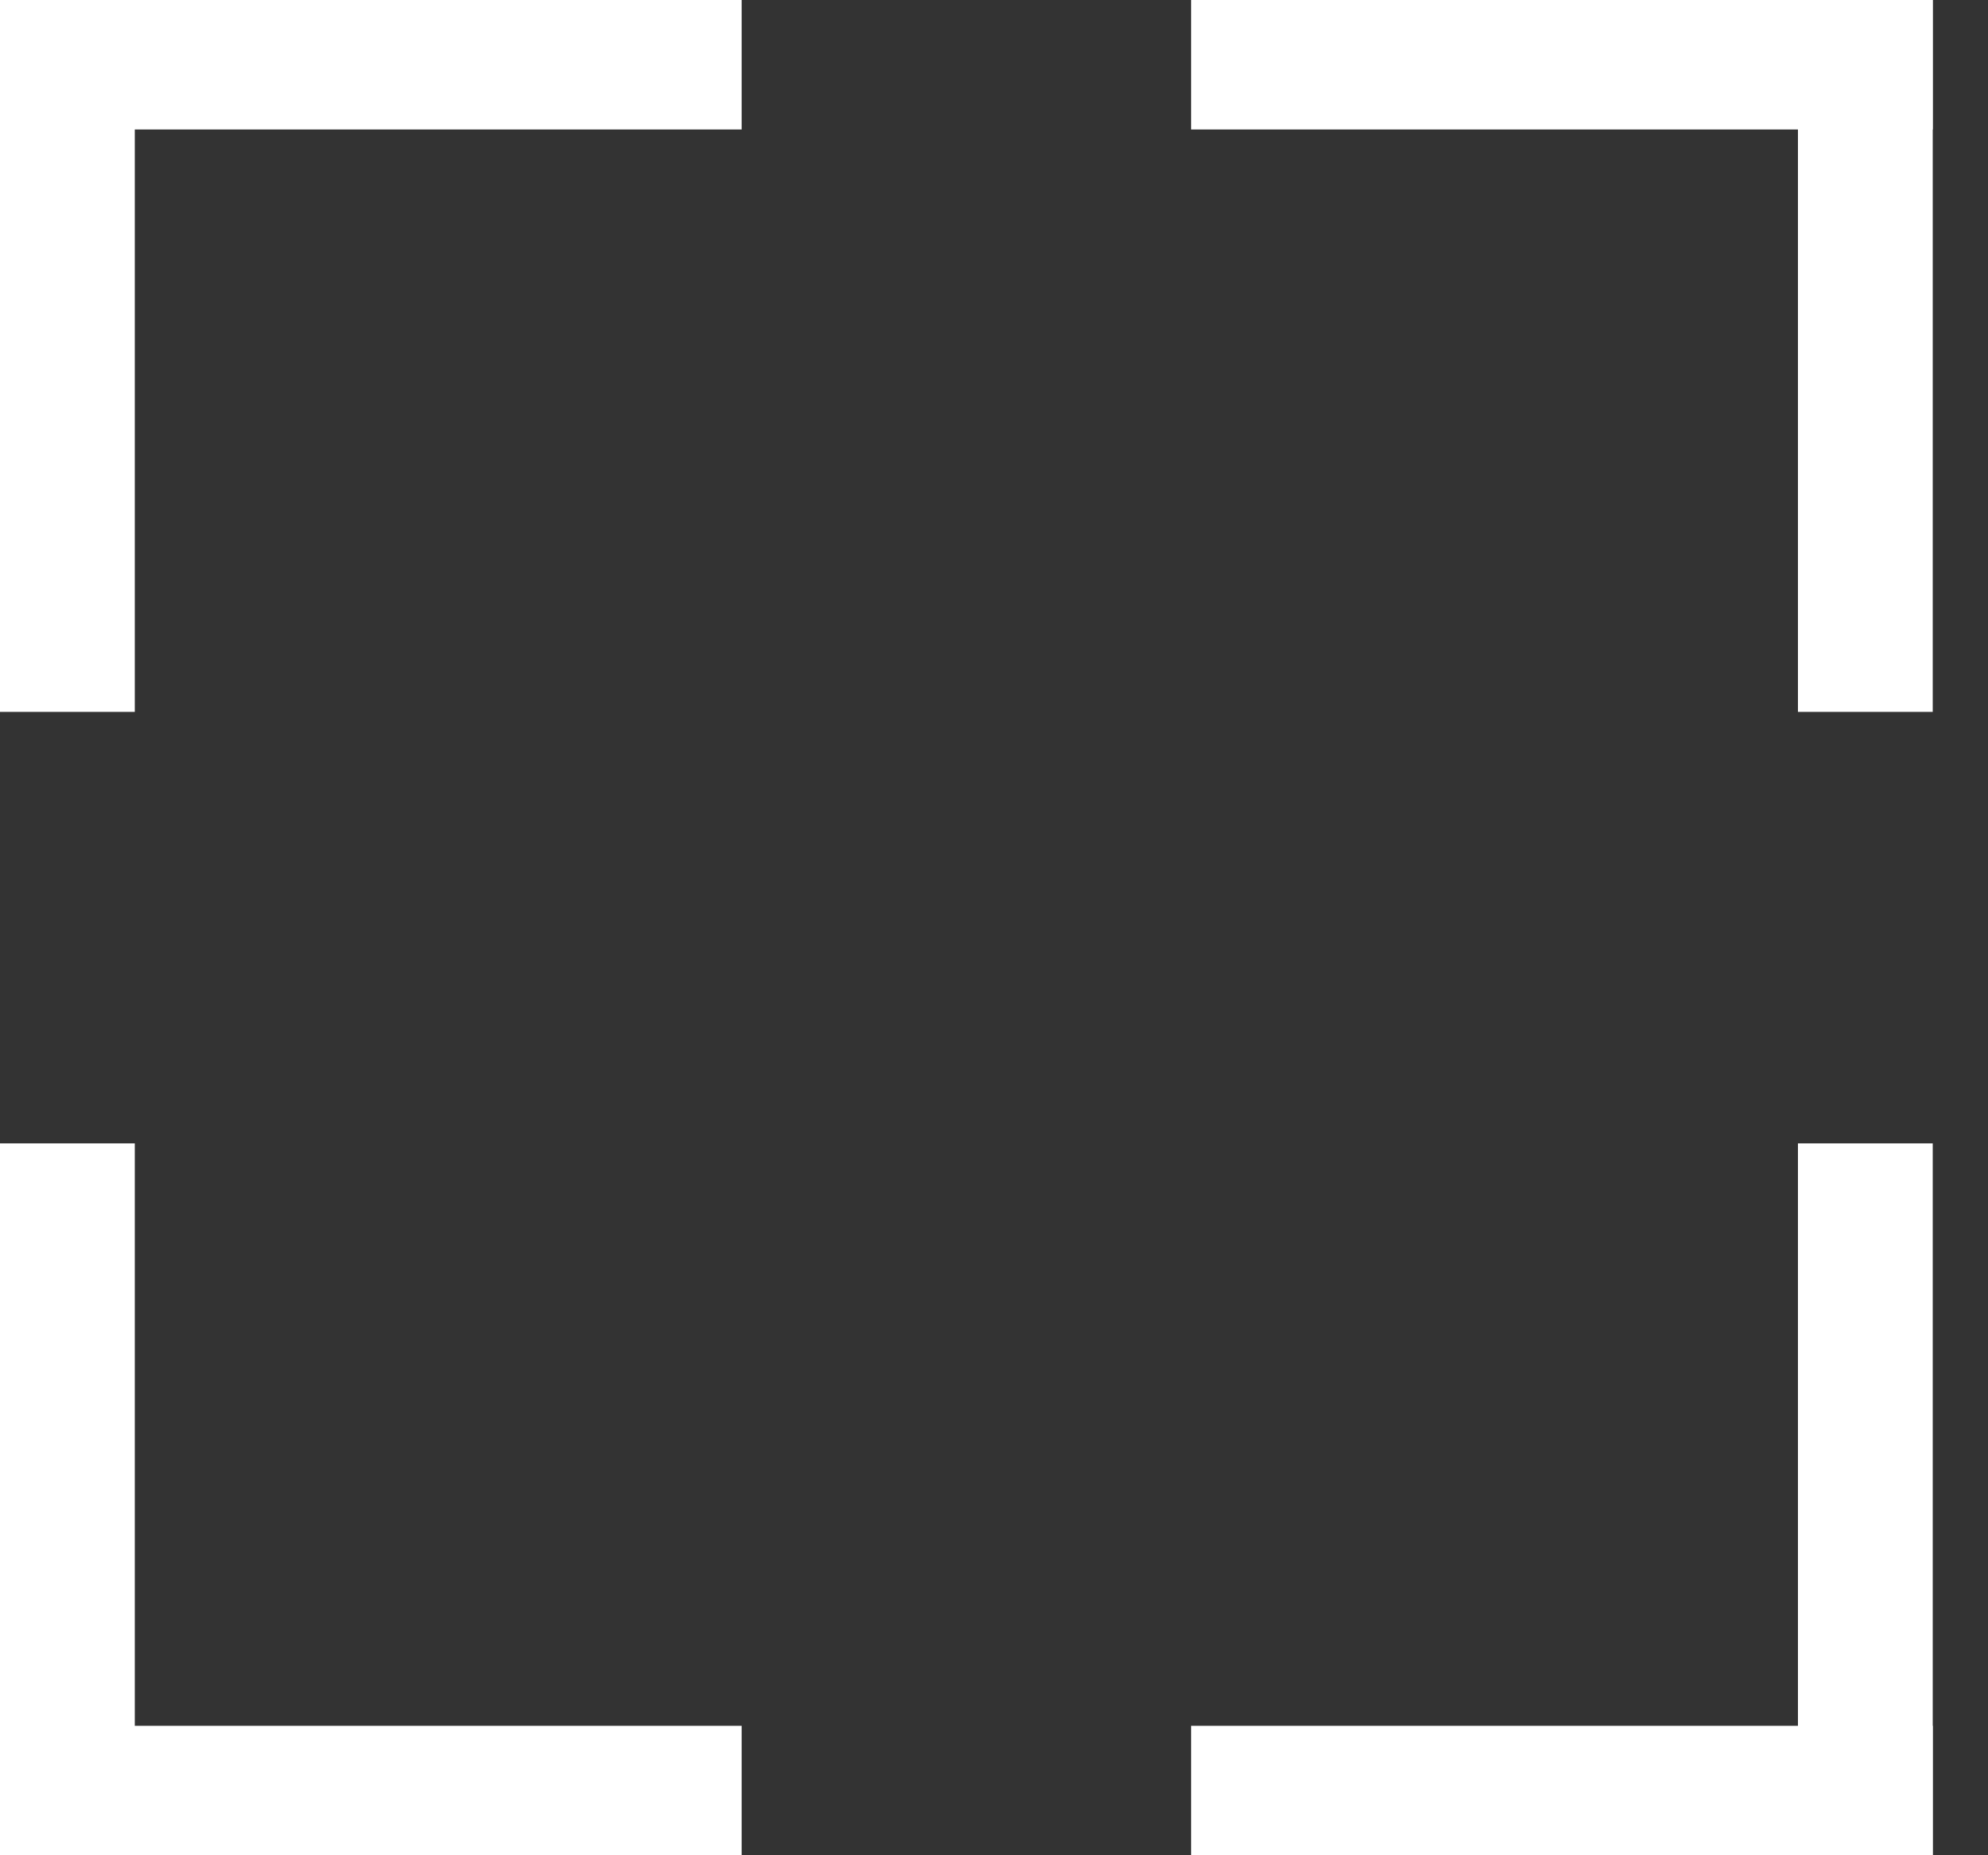 <svg width="15" height="14" viewBox="0 0 15 14" fill="none" xmlns="http://www.w3.org/2000/svg">
<rect x="0" y="0" width="15" height="14" fill="#333333" stroke="none"/>
<path d="M4.44738e-08 0H1.017V5.372H4.44738e-08V0Z" fill="white"/>
<path d="M5.596 0V0.977L0 0.977L4.44738e-08 0H5.596Z" fill="white"/>
<path d="M4.44738e-08 14L0 13.023H5.596V14H4.44738e-08Z" fill="white"/>
<path d="M4.44738e-08 8.628H1.017V14H4.44738e-08V8.628Z" fill="white"/>
<path d="M14.583 14H13.566V8.628H14.583V14Z" fill="white"/>
<path d="M8.987 14V13.023H14.583V14H8.987Z" fill="white"/>
<path d="M14.583 0V0.977L8.987 0.977V7.04465e-07L14.583 0Z" fill="white"/>
<path d="M14.583 5.372H13.566V8.53897e-08L14.583 0V5.372Z" fill="white"/>
</svg>
